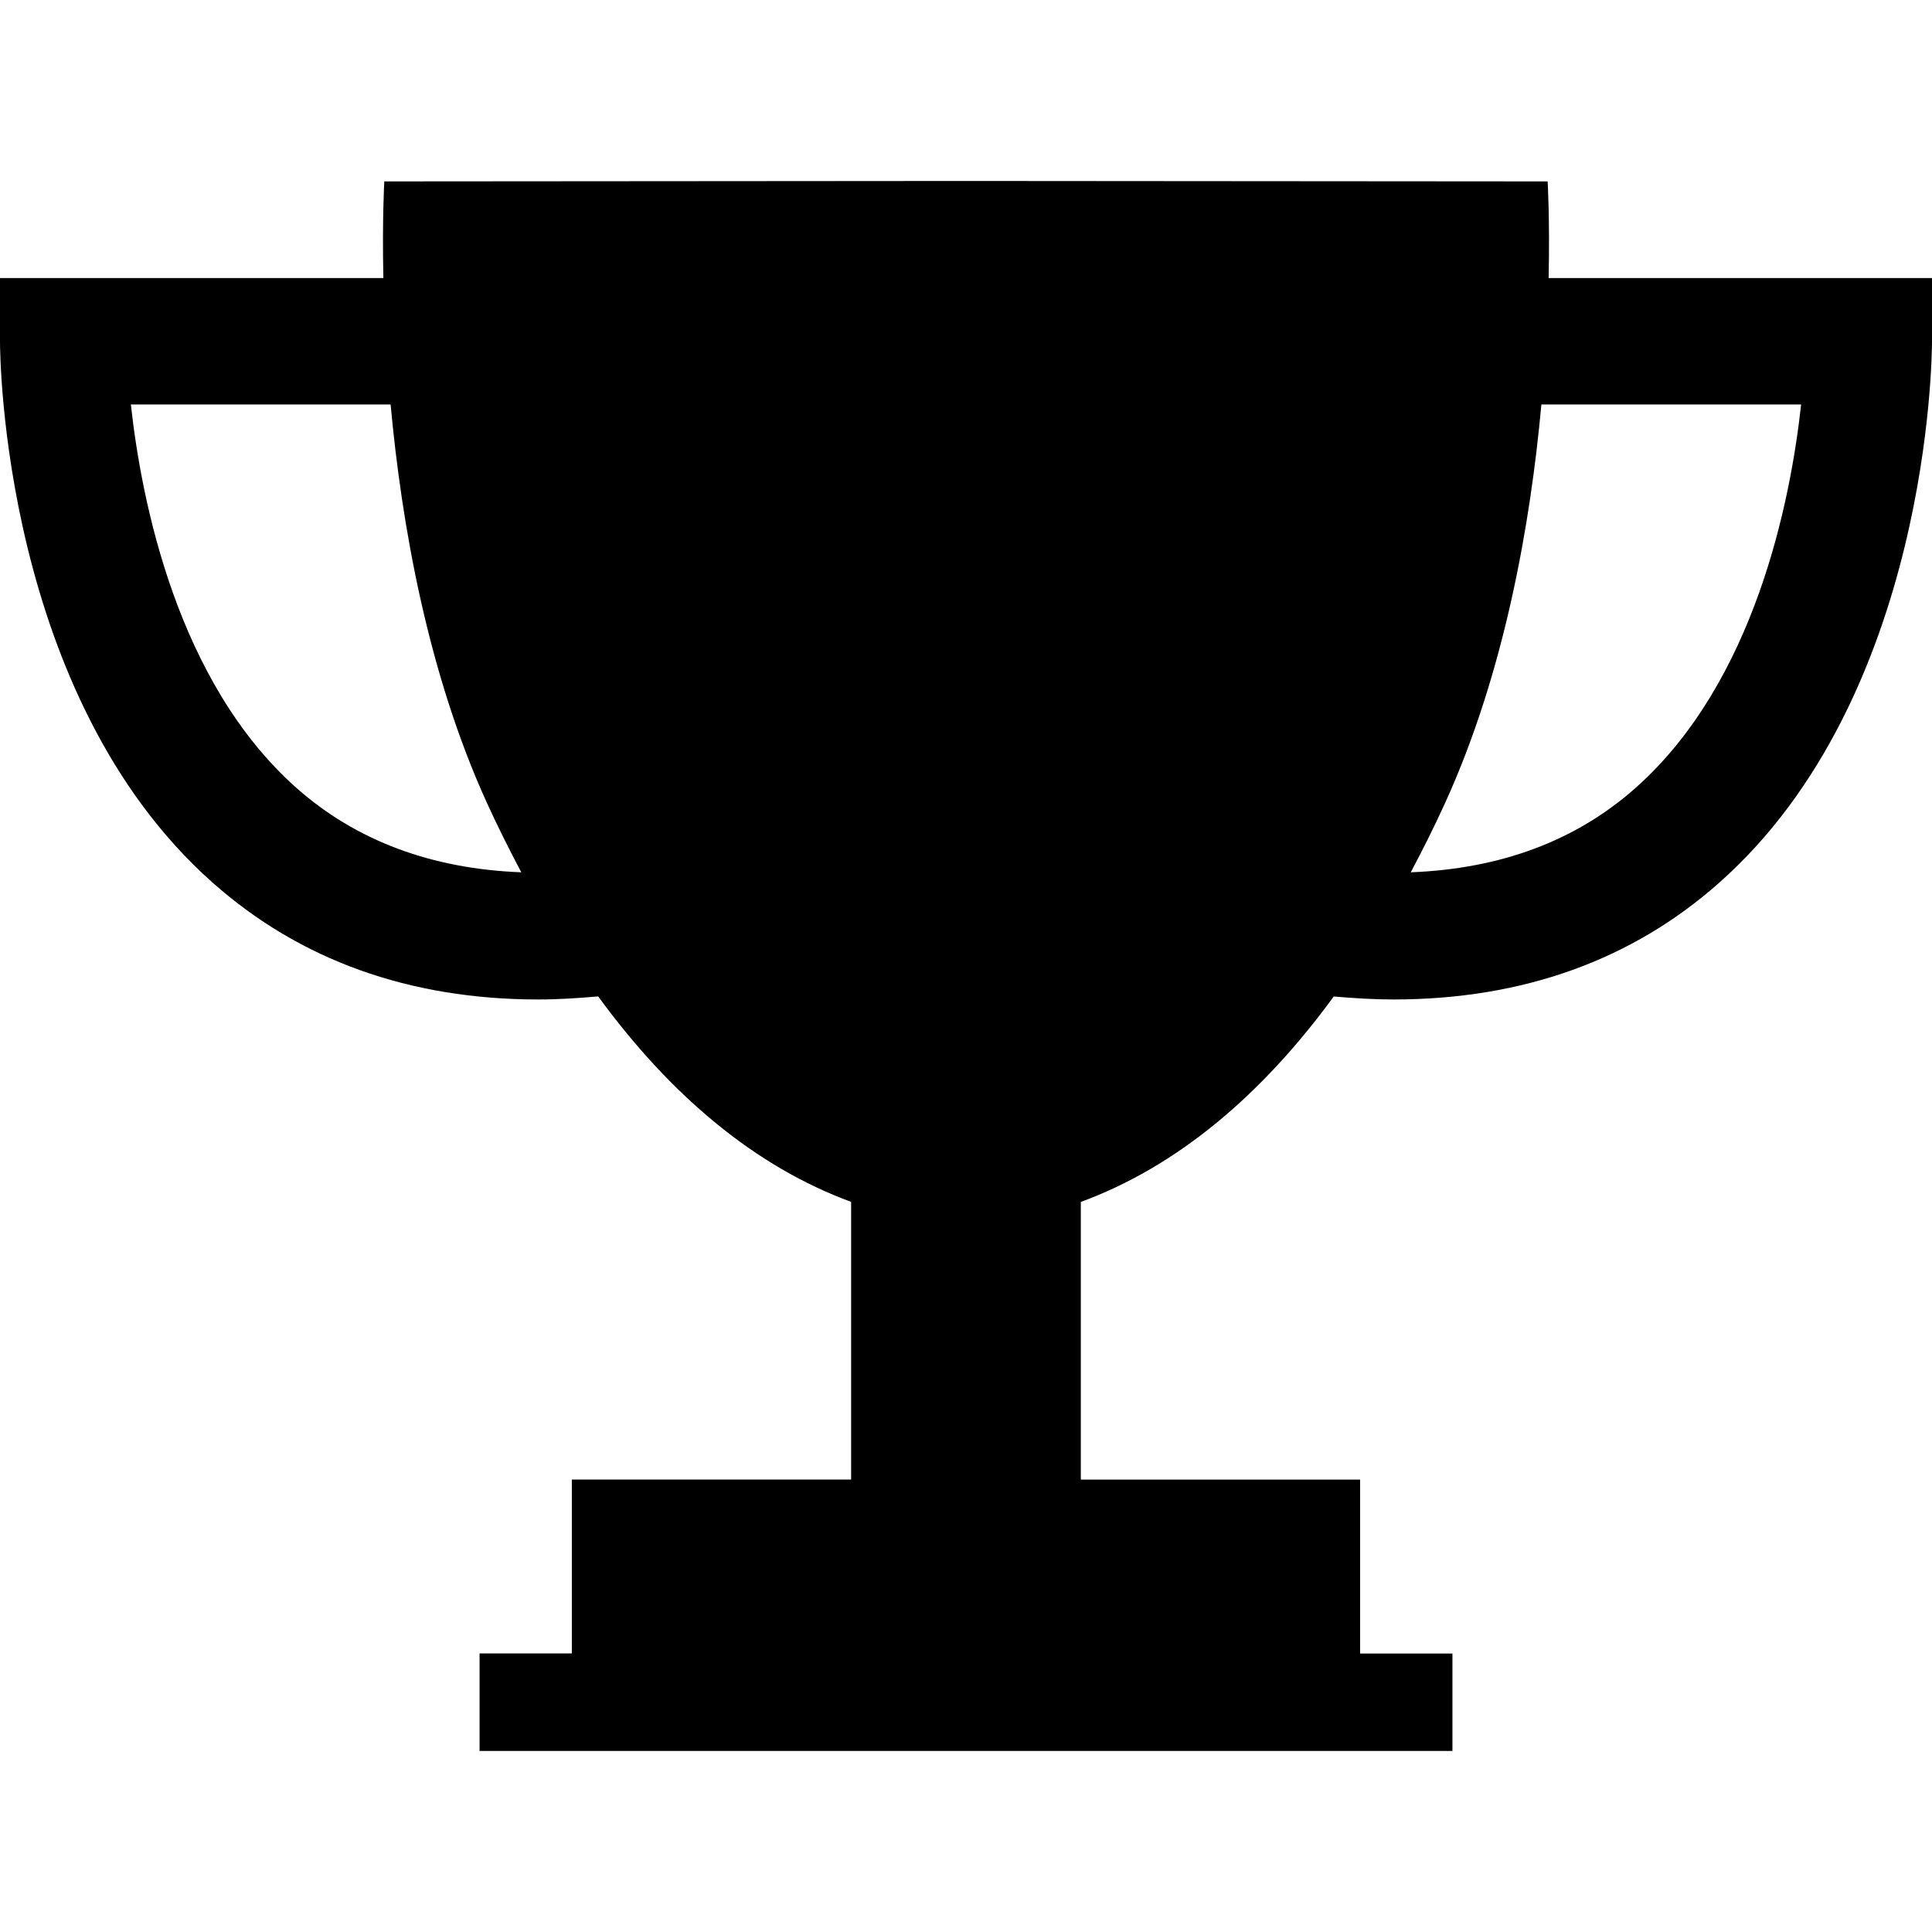 <svg version="1.1" id="Capa_1" xmlns="http://www.w3.org/2000/svg" xmlns:xlink="http://www.w3.org/1999/xlink" x="0px" y="0px"
	 width="30.928px" height="30.928px" viewBox="0 0 30.928 30.928" style="enable-background:new 0 0 30.928 30.928;"
	 xml:space="preserve">
<g>
	<path d="M24.791,4.451c0.02-0.948-0.016-1.547-0.016-1.547l-9.264-0.007l0,0h-0.047h-0.047l0,0L6.152,2.904
		c0,0-0.035,0.599-0.015,1.547H0v1.012c0,0.231,0.039,5.68,3.402,8.665C4.805,15.373,6.555,15.999,8.618,16
		c0.312,0,0.633-0.021,0.958-0.049c1.172,1.605,2.526,2.729,4.049,3.289v4.445H9.154v2.784H7.677v1.561h7.74h0.094h7.74V26.47
		h-1.478v-2.784h-4.471v-4.445c1.522-0.56,2.877-1.684,4.049-3.289C21.678,15.98,21.999,16,22.311,16
		c2.062-0.002,3.812-0.627,5.215-1.873c3.363-2.985,3.402-8.434,3.402-8.665V4.451H24.791z M4.752,12.619
		c-1.921-1.7-2.489-4.61-2.657-6.144h4.158c0.176,1.911,0.59,4.292,1.545,6.385c0.175,0.384,0.359,0.748,0.547,1.104
		C6.912,13.909,5.706,13.462,4.752,12.619z M26.176,12.619c-0.953,0.844-2.16,1.29-3.592,1.345c0.188-0.355,0.372-0.72,0.547-1.104
		c0.955-2.093,1.369-4.474,1.544-6.385h4.158C28.665,8.008,28.098,10.918,26.176,12.619z"/>
</g>
</svg>